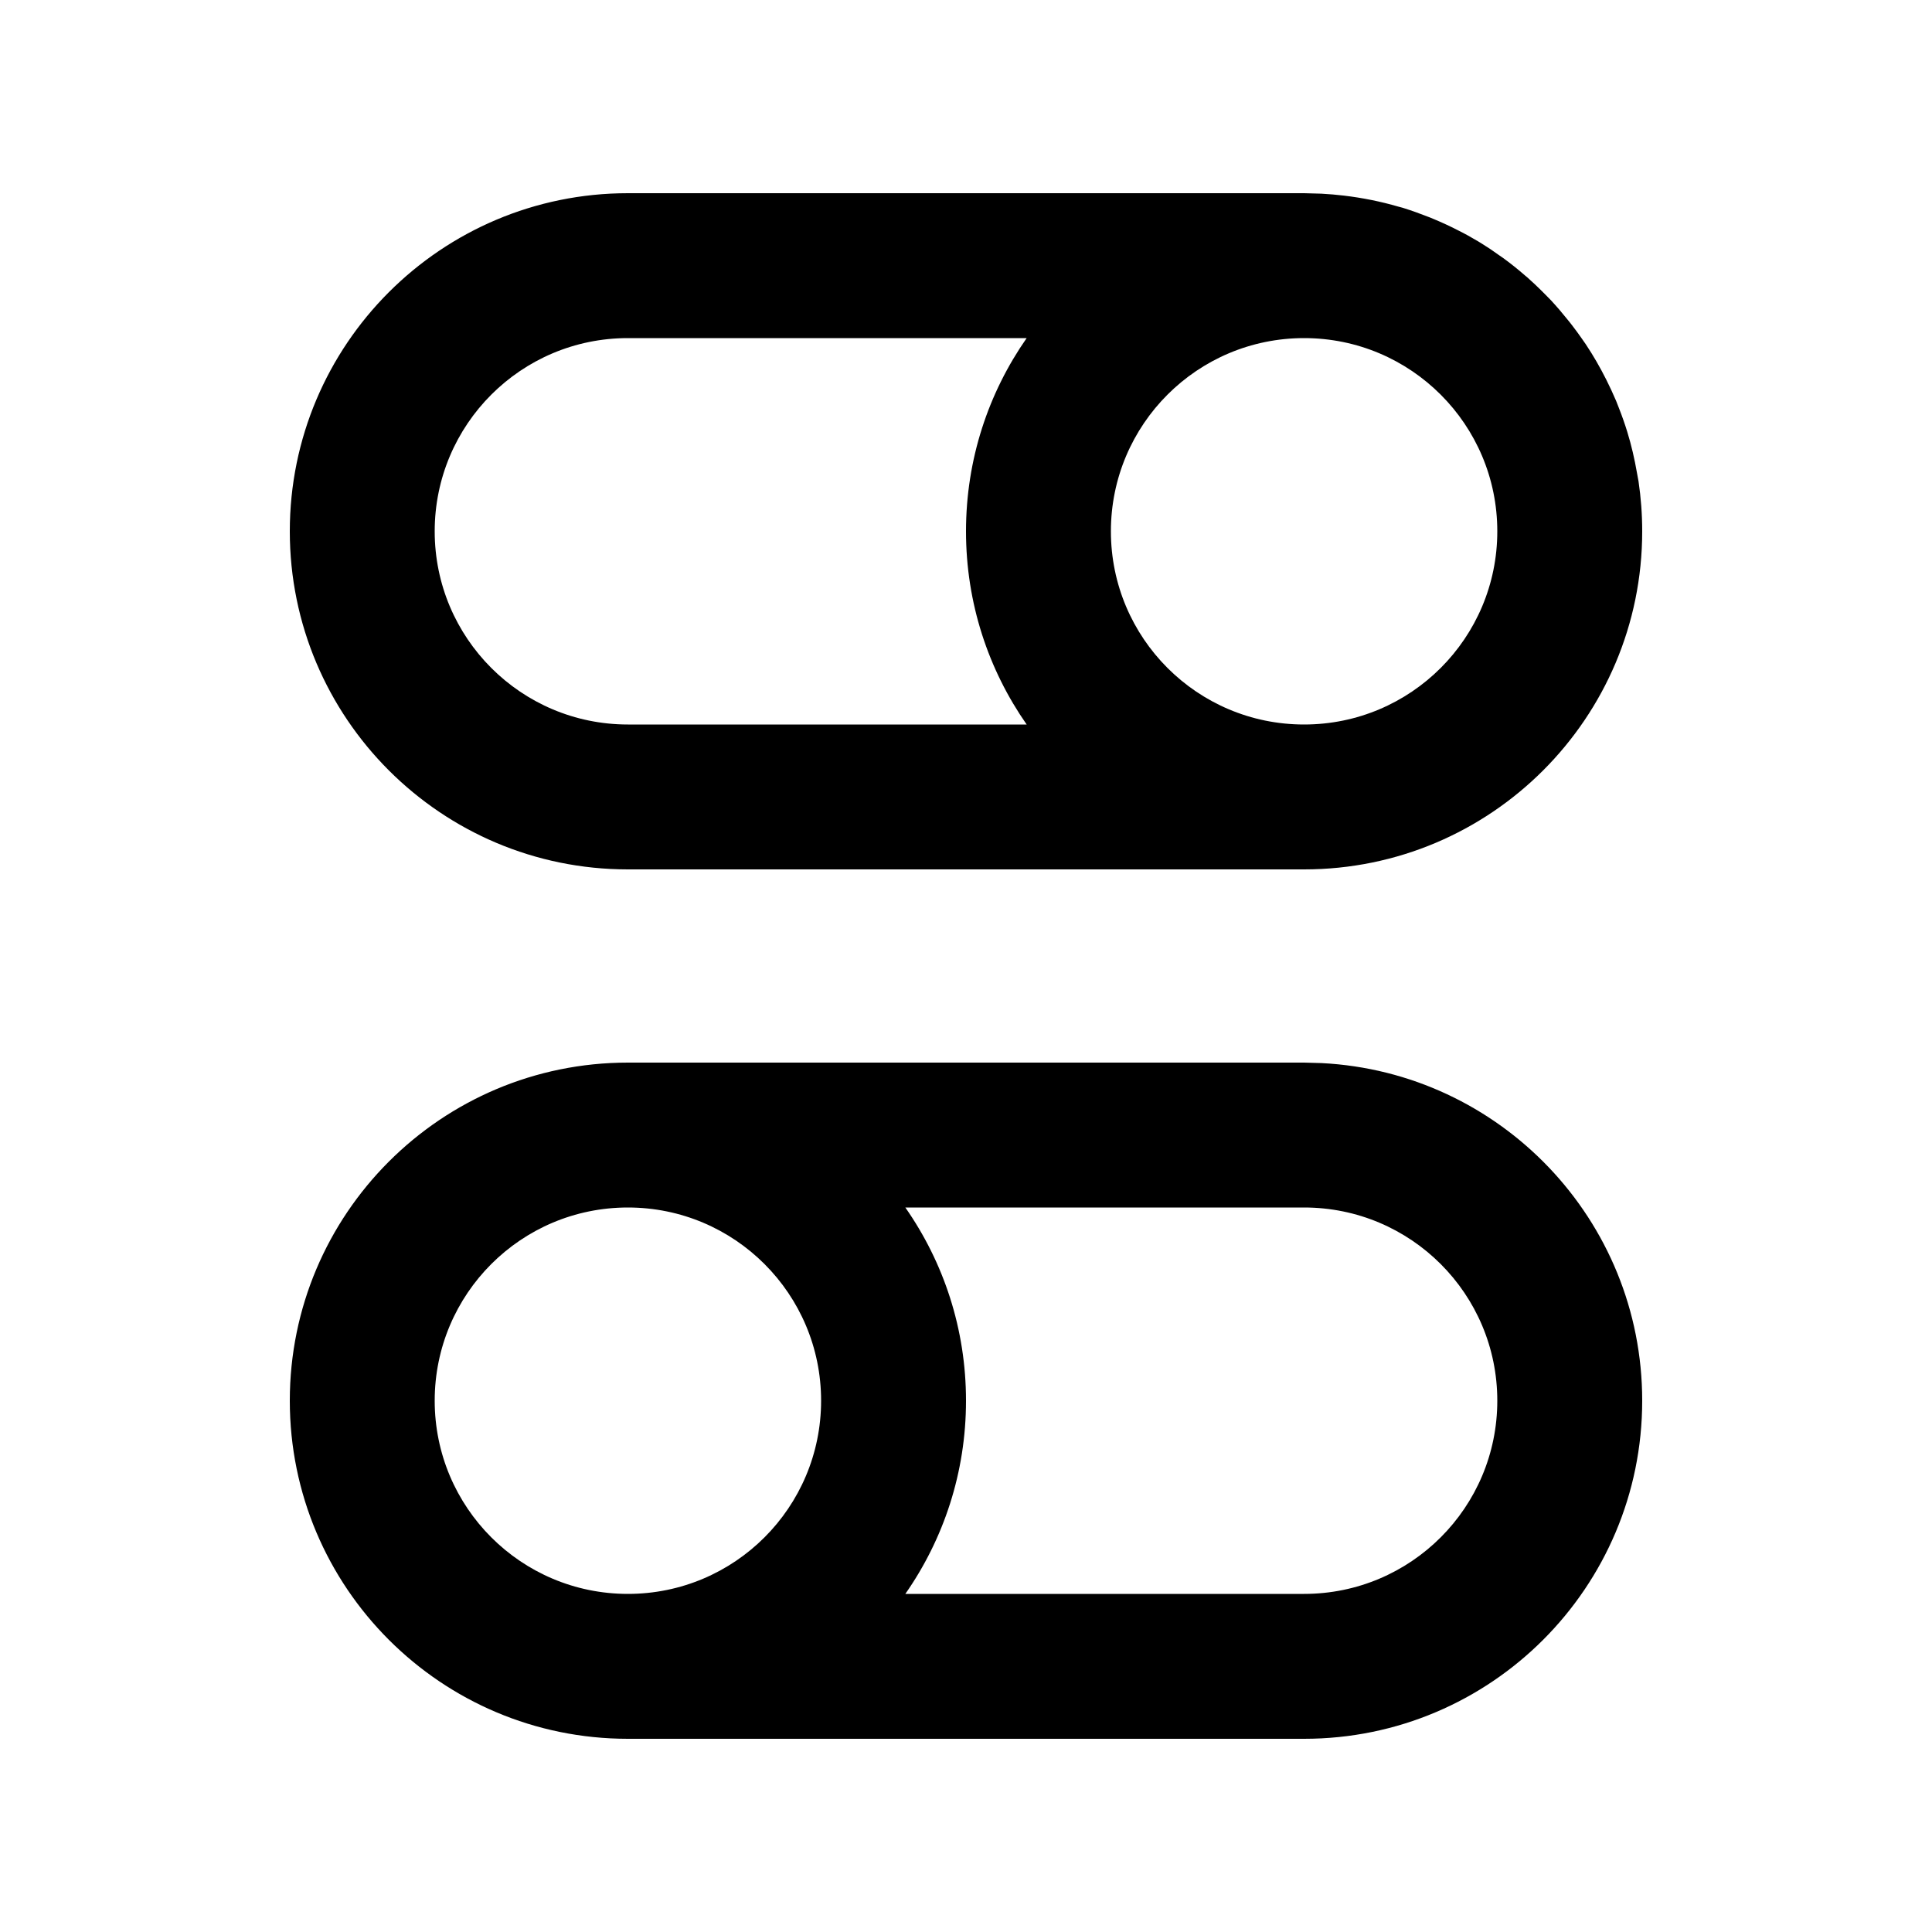 <svg xmlns="http://www.w3.org/2000/svg" width="20" height="20" viewBox="0 0 20 20" fill="none"><rect width="20" height="20" fill="none"/>
<path d="M13.68 11.005C15.529 11.098 17 12.627 17 14.5C17 16.433 15.433 18 13.5 18H6.5C4.567 18 3 16.433 3 14.5C3 12.567 4.567 11 6.5 11H13.5L13.68 11.005ZM9.372 12.5C9.768 13.067 10 13.756 10 14.5C10 15.244 9.768 15.933 9.372 16.5H13.5C14.605 16.5 15.5 15.605 15.5 14.5C15.5 13.395 14.605 12.5 13.5 12.5H9.372ZM6.5 12.5C5.395 12.5 4.5 13.395 4.5 14.5C4.5 15.605 5.395 16.5 6.5 16.5C7.605 16.5 8.5 15.605 8.5 14.5C8.5 13.395 7.605 12.5 6.5 12.5Z" fill="#000000"/>
<path d="M13.68 2.005C13.758 2.009 13.836 2.016 13.913 2.025C14.106 2.048 14.294 2.086 14.476 2.139C14.491 2.143 14.506 2.147 14.521 2.151C14.614 2.18 14.705 2.213 14.794 2.248C14.81 2.255 14.827 2.261 14.843 2.268C14.929 2.304 15.014 2.343 15.097 2.386C15.113 2.394 15.13 2.402 15.146 2.411C15.164 2.42 15.181 2.43 15.198 2.439C15.234 2.459 15.269 2.479 15.304 2.5C15.317 2.508 15.33 2.516 15.343 2.524C15.372 2.543 15.401 2.561 15.43 2.58C15.457 2.598 15.483 2.617 15.51 2.636C15.527 2.648 15.544 2.659 15.562 2.672C15.639 2.728 15.714 2.788 15.786 2.851C15.793 2.857 15.8 2.863 15.808 2.869C15.836 2.894 15.863 2.92 15.891 2.945C15.911 2.964 15.931 2.983 15.95 3.002C15.966 3.017 15.982 3.033 15.997 3.049C16.017 3.069 16.037 3.089 16.056 3.109C16.117 3.175 16.175 3.243 16.231 3.313C16.245 3.331 16.26 3.348 16.273 3.366C16.291 3.389 16.308 3.412 16.325 3.435C16.34 3.455 16.355 3.477 16.37 3.498C16.386 3.52 16.401 3.542 16.416 3.564C16.494 3.681 16.564 3.803 16.628 3.93C16.664 4.002 16.698 4.075 16.73 4.15C16.74 4.175 16.749 4.199 16.759 4.224C16.791 4.305 16.82 4.388 16.846 4.472C16.888 4.609 16.921 4.751 16.946 4.896C16.951 4.925 16.957 4.954 16.962 4.983C16.987 5.152 17 5.324 17 5.5C17 7.433 15.433 9 13.5 9H6.5C4.567 9 3 7.433 3 5.5C3 3.567 4.567 2 6.5 2H13.5L13.68 2.005ZM6.5 3.5C5.395 3.5 4.5 4.395 4.5 5.5C4.5 6.605 5.395 7.5 6.5 7.5H10.628C10.232 6.933 10 6.244 10 5.5C10 4.756 10.232 4.067 10.628 3.5H6.5ZM13.5 3.5C12.395 3.5 11.5 4.395 11.5 5.5C11.5 6.605 12.395 7.5 13.5 7.5C14.605 7.5 15.5 6.605 15.5 5.5C15.5 4.395 14.605 3.5 13.5 3.5Z" fill="#000000"/>
</svg>
